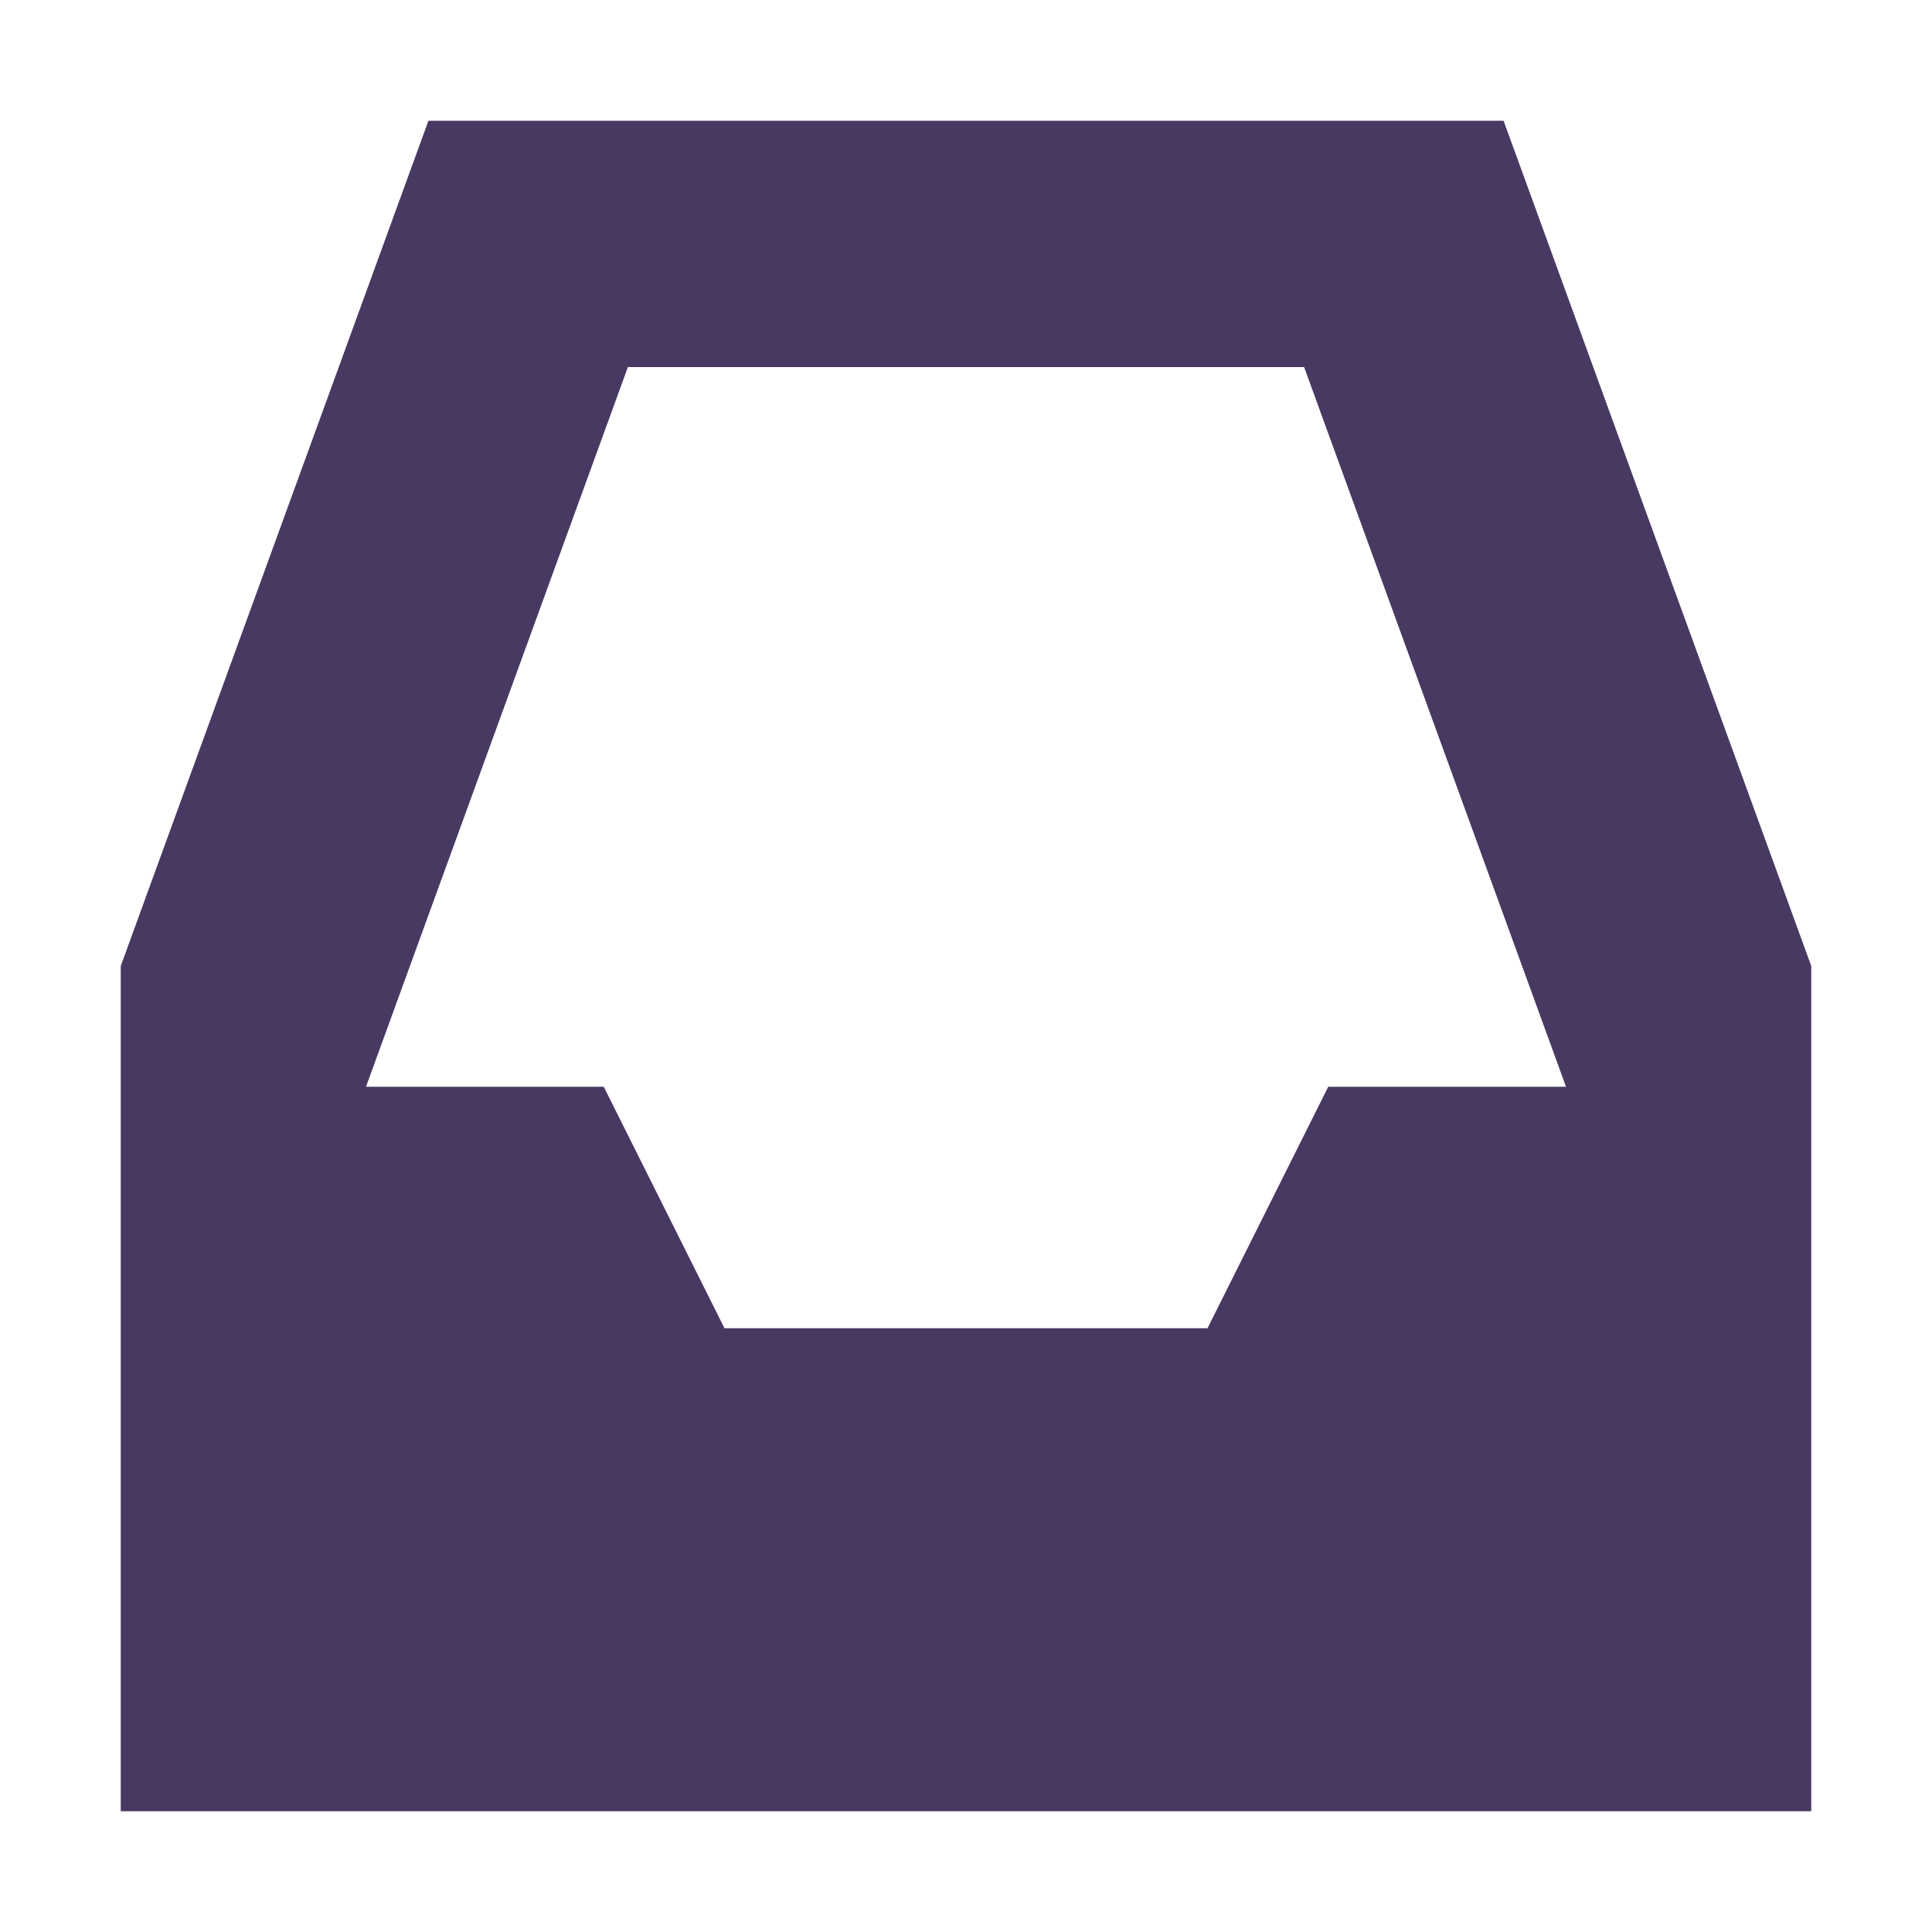 <svg xmlns="http://www.w3.org/2000/svg" width="16" height="16" version="1.1">
 <path style="fill:#483963" d="M 3.548,1 1,8 V 15 H 15 V 8 L 12.452,1 Z M 5.2,3.04 H 10.8 L 12.969,9 H 11 L 10,11 H 6 L 5,9 H 3.031 Z"/>
</svg>
